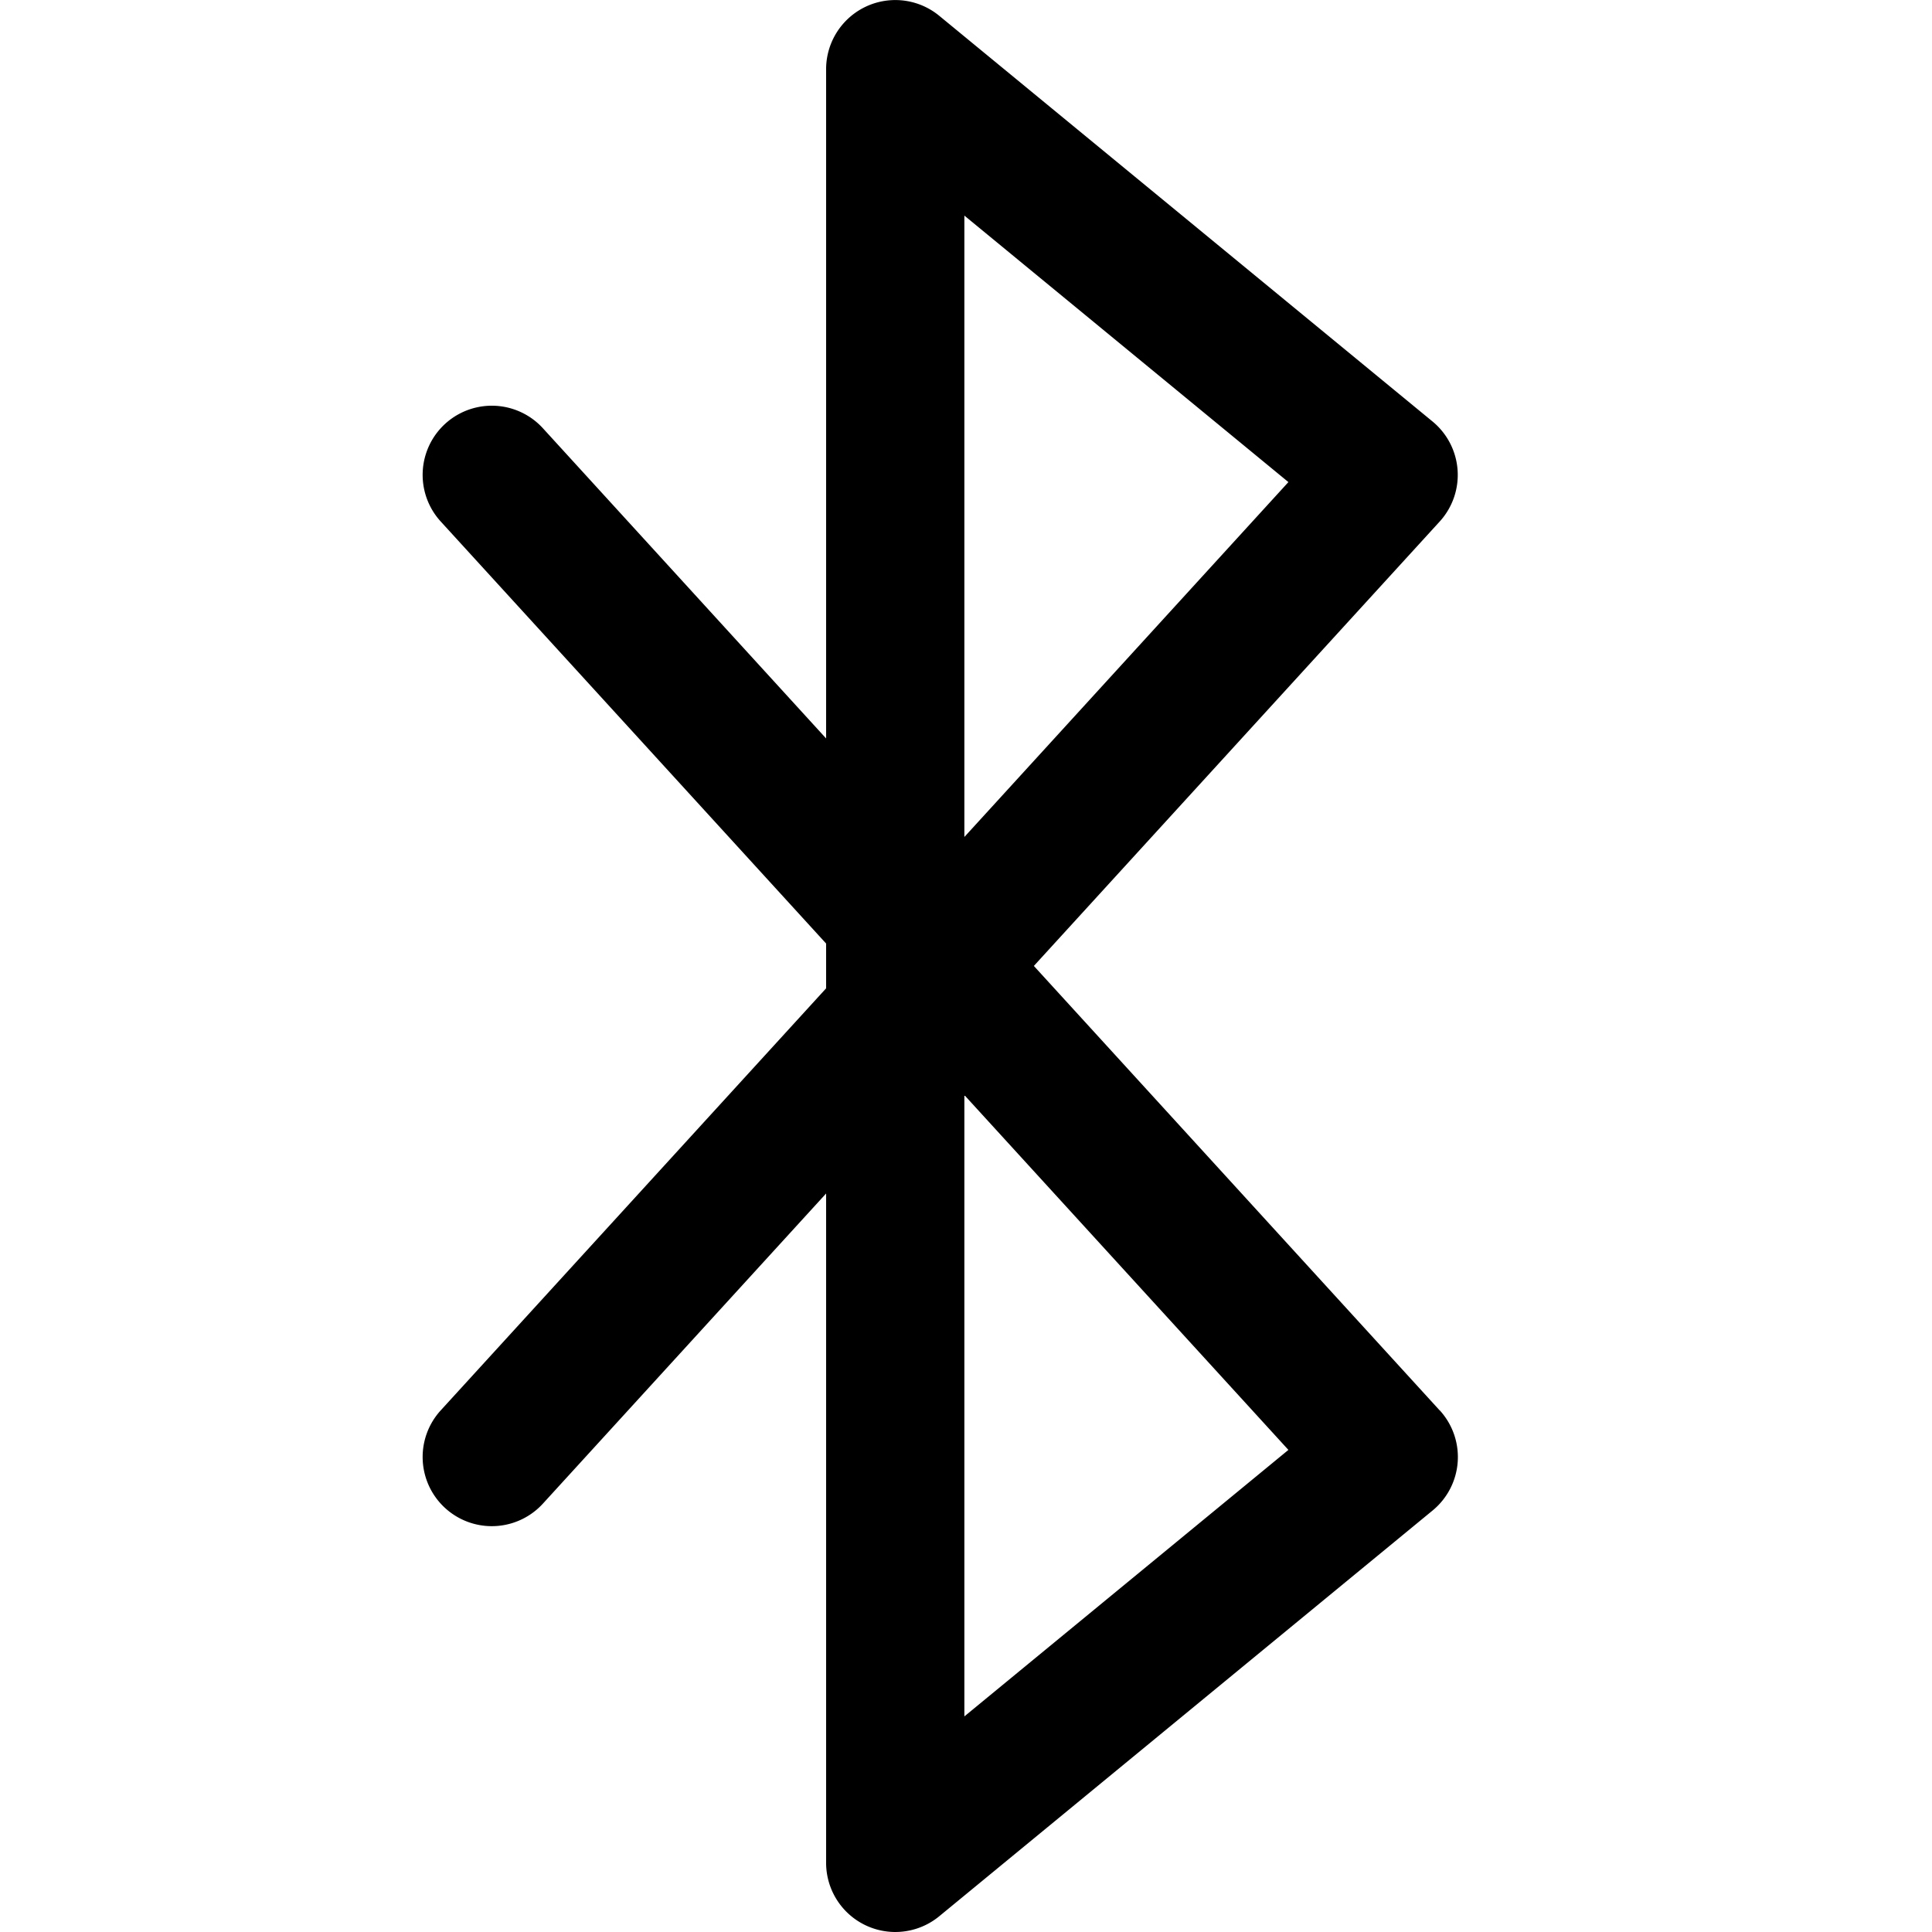 <svg xmlns="http://www.w3.org/2000/svg" width="32" height="32" viewBox="0 0 32 32"><g transform="translate(-150 -669)"><rect width="32" height="32" transform="translate(150 669)" fill="none"/><g transform="translate(38.167 668.999)"><g transform="translate(118.833 0.001)"><path d="M135.679,23.362,128.957,16l6.722-7.361a1.146,1.146,0,0,0-.119-1.657L127.389.262a1.146,1.146,0,0,0-1.873.884V12.232l-4.691-5.138a1.145,1.145,0,1,0-1.692,1.545l6.383,6.99v.742l-6.383,6.99a1.145,1.145,0,1,0,1.692,1.545l4.691-5.137V30.855a1.146,1.146,0,0,0,1.874.885l8.172-6.721a1.146,1.146,0,0,0,.119-1.657Zm-7.873-19.79,5.367,4.414-5.367,5.878Zm0,24.858V18.139l5.367,5.877Z" transform="translate(-118.833 -0.001)"/></g></g></g></svg>